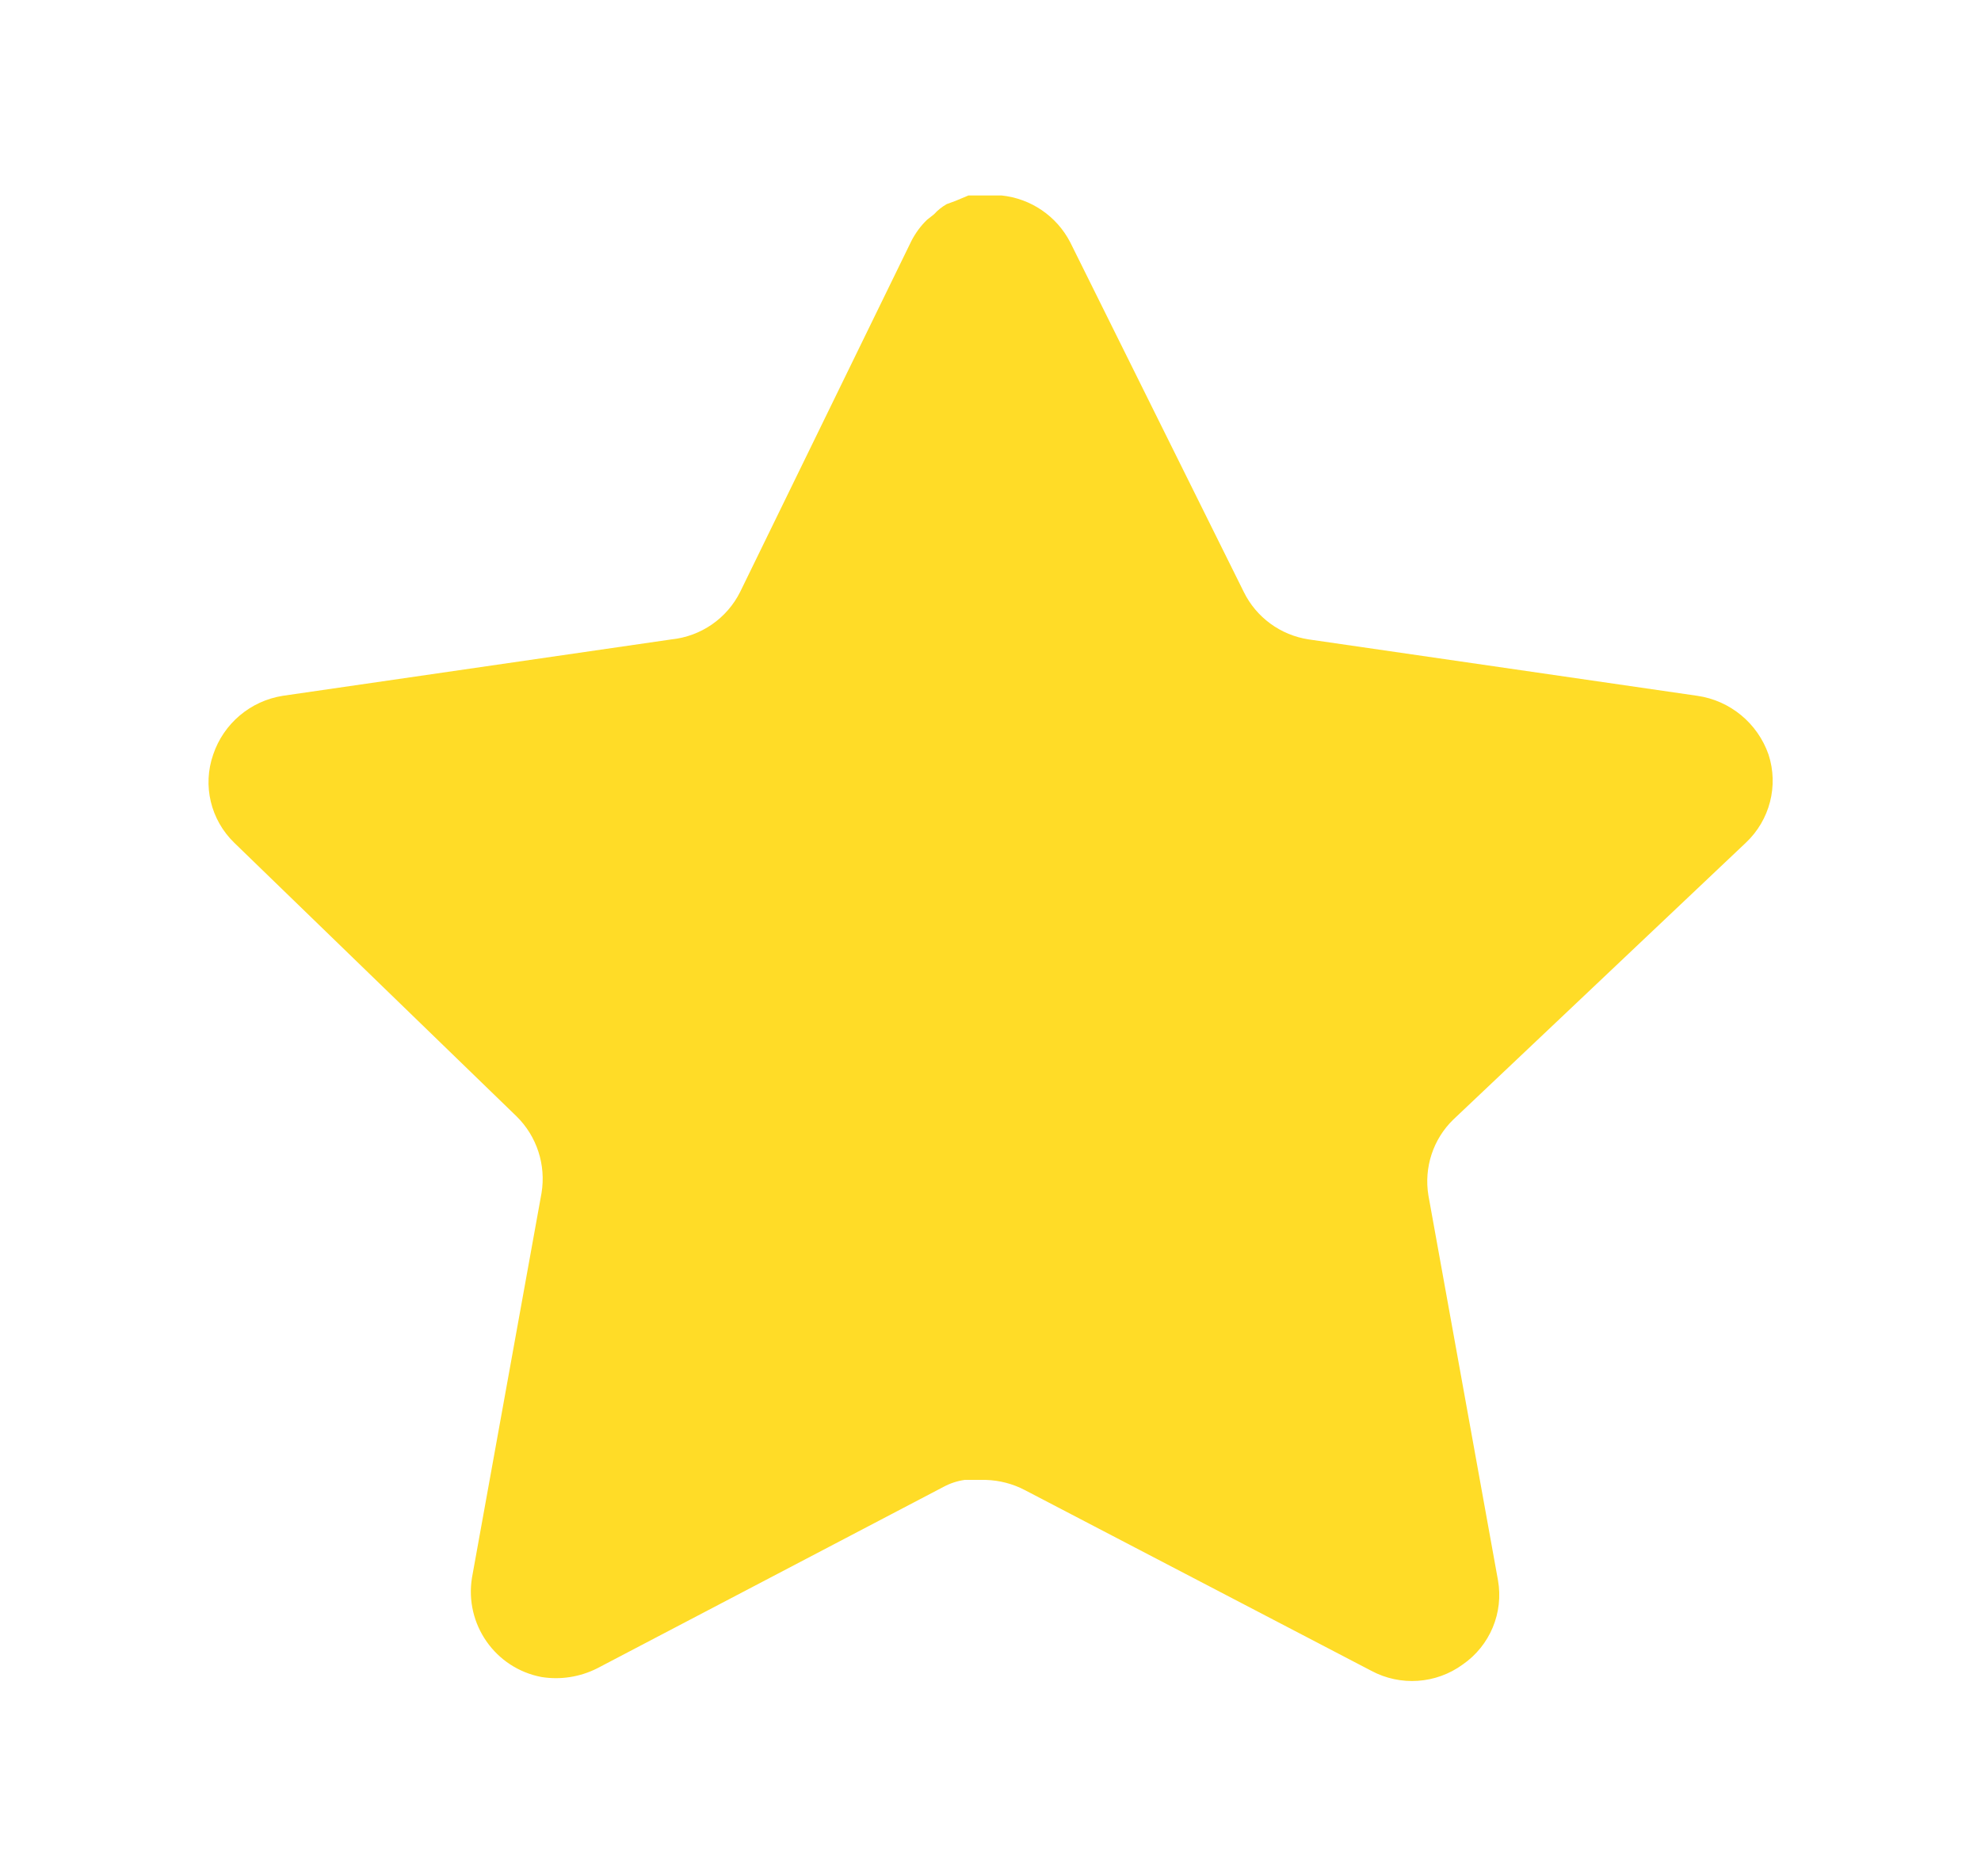 <svg width="19" height="18" viewBox="0 0 19 18" fill="none" xmlns="http://www.w3.org/2000/svg">
<path d="M13.939 10.74C13.745 10.928 13.656 11.201 13.7 11.468L14.367 15.158C14.423 15.47 14.291 15.787 14.029 15.968C13.773 16.155 13.431 16.178 13.152 16.028L9.83 14.295C9.714 14.234 9.586 14.201 9.455 14.197H9.252C9.181 14.207 9.112 14.23 9.049 14.264L5.727 16.005C5.562 16.088 5.376 16.117 5.194 16.088C4.75 16.004 4.454 15.581 4.527 15.134L5.194 11.444C5.238 11.175 5.149 10.901 4.955 10.71L2.247 8.085C2.02 7.865 1.941 7.535 2.045 7.238C2.145 6.941 2.402 6.724 2.712 6.675L6.439 6.134C6.723 6.105 6.972 5.933 7.099 5.678L8.742 2.31C8.781 2.235 8.831 2.166 8.892 2.108L8.959 2.055C8.994 2.016 9.035 1.984 9.08 1.958L9.162 1.928L9.289 1.875H9.605C9.887 1.904 10.135 2.073 10.265 2.325L11.929 5.678C12.049 5.923 12.282 6.093 12.552 6.134L16.279 6.675C16.594 6.72 16.857 6.938 16.962 7.238C17.06 7.538 16.975 7.868 16.744 8.085L13.939 10.74Z" fill="#FFDC27"/>
</svg>
